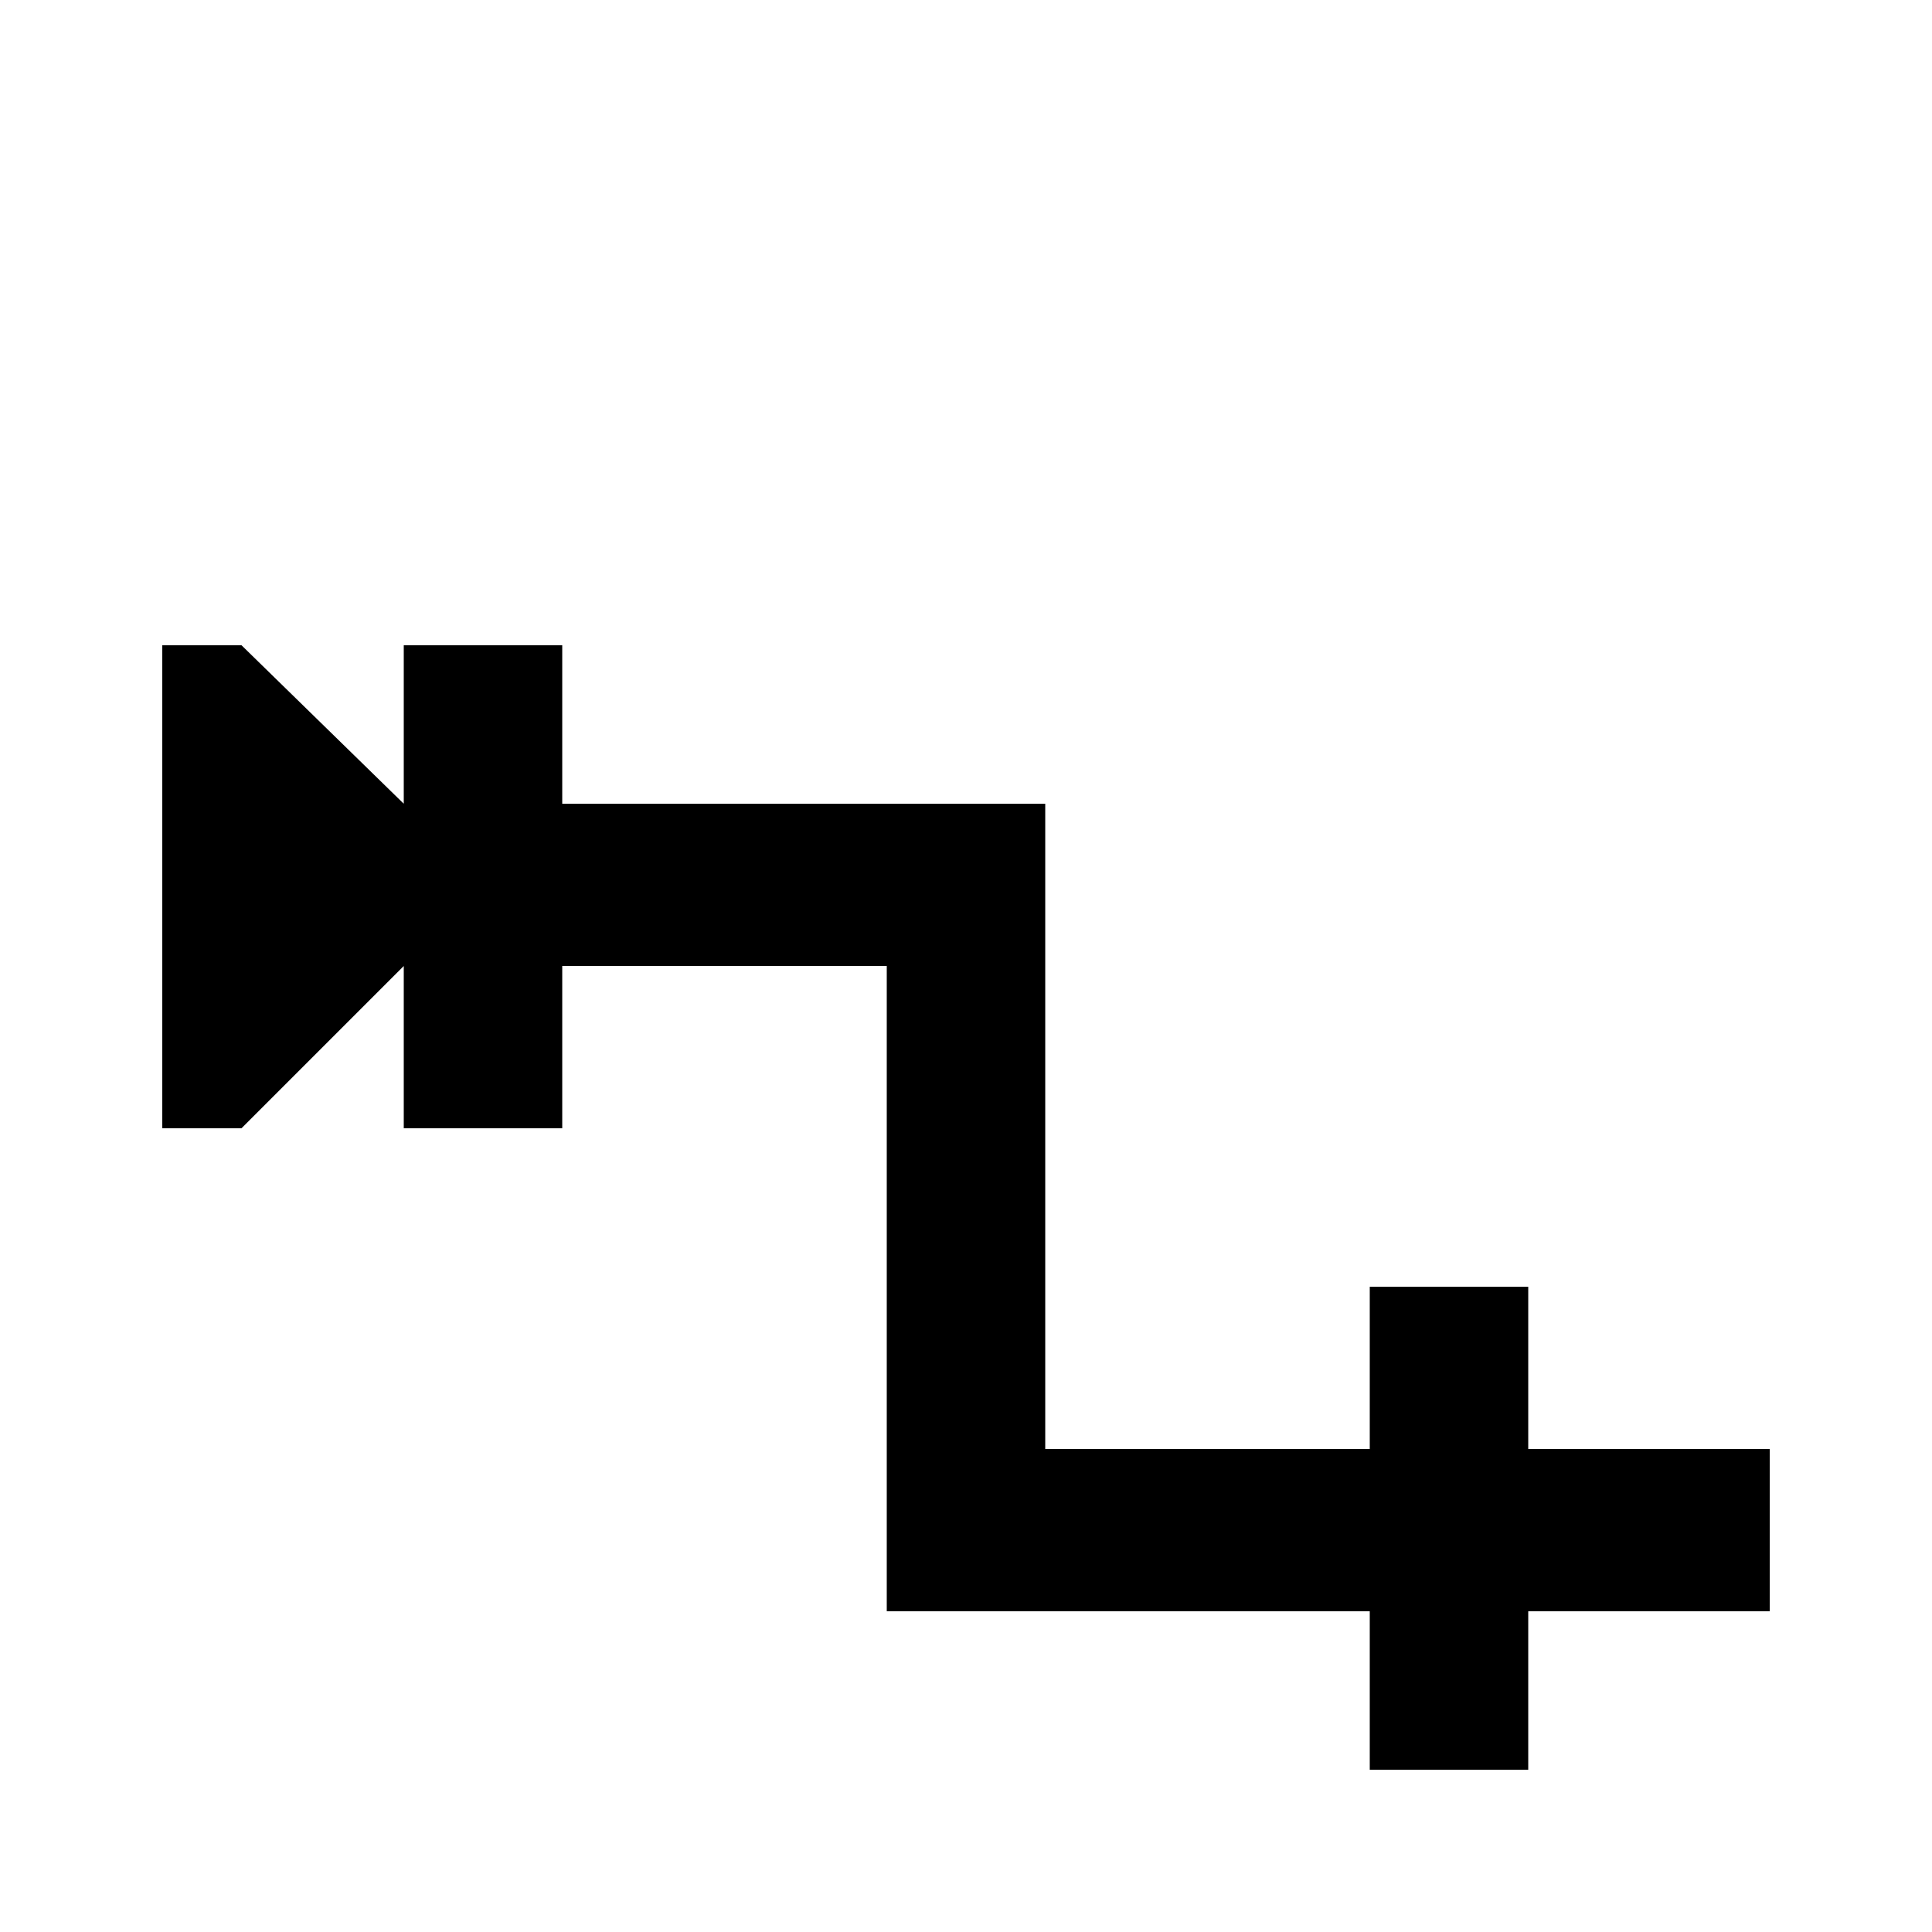 <svg xmlns="http://www.w3.org/2000/svg" viewBox="0 -512 512 512">
	<path fill="#000000" d="M469 -128V-85H405V-43H363V-85H235V-256H149V-213H107V-256L64 -213H43V-341H64L107 -299V-341H149V-299H277V-128H363V-171H405V-128Z"/>
</svg>